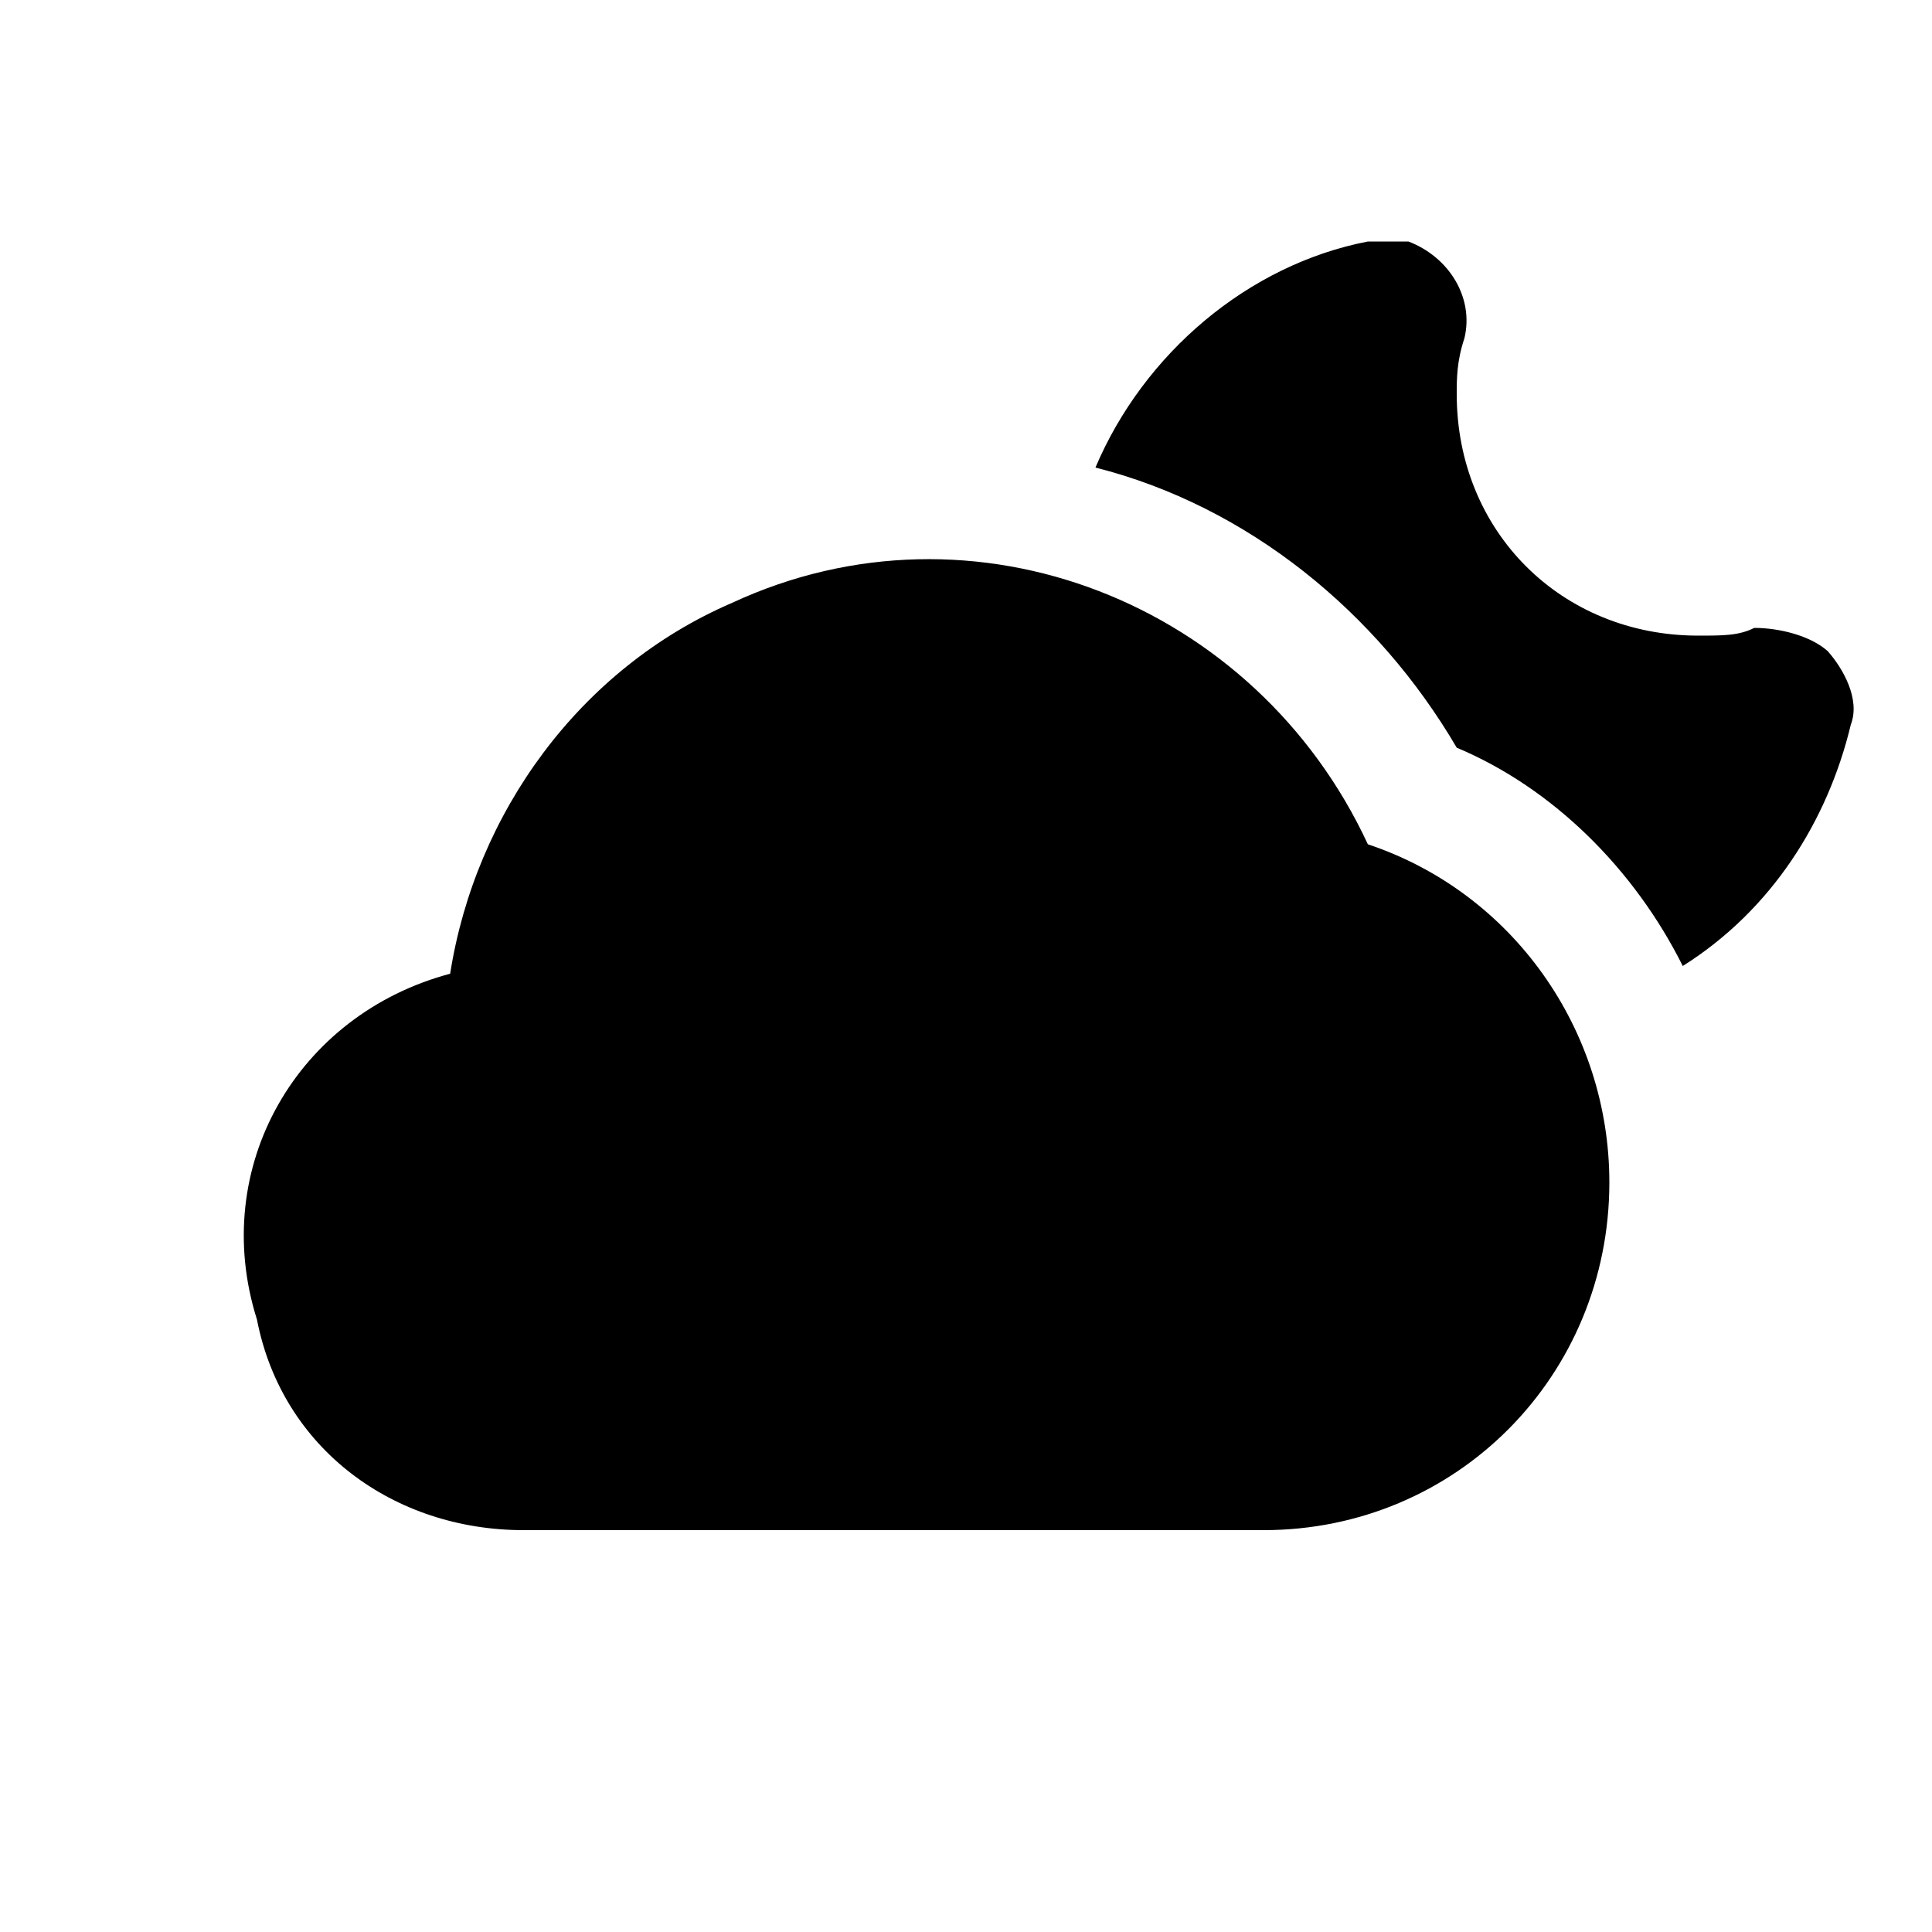 <svg xmlns="http://www.w3.org/2000/svg" width="24" height="24" viewBox="0 0 24 24">
    <path d="M16.992 10.488c-1.392-3-4.896-4.392-7.896-3-1.896 0.816-3.192 2.616-3.504 4.608-1.896 0.504-3 2.4-2.4 4.296 0.312 1.608 1.704 2.616 3.312 2.616h9.192c2.4 0 4.296-1.92 4.296-4.32 0-1.896-1.2-3.6-3-4.2zM22.704 8.088c-0.216-0.192-0.6-0.288-0.912-0.288-0.192 0.096-0.384 0.096-0.696 0.096-1.704 0-3-1.296-3-3 0-0.192 0-0.408 0.096-0.696 0.12-0.504-0.192-1.008-0.696-1.2-0.096 0-0.288 0-0.504 0-1.488 0.288-2.784 1.392-3.384 2.808 1.896 0.48 3.504 1.8 4.488 3.48 1.2 0.504 2.208 1.512 2.808 2.712 1.104-0.696 1.8-1.8 2.088-3 0.12-0.312-0.096-0.696-0.288-0.912z"></path>
</svg>
